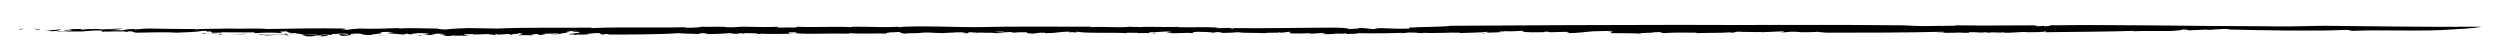 <?xml version="1.0" encoding="utf-8"?>
<!-- Generator: Adobe Illustrator 23.1.0, SVG Export Plug-In . SVG Version: 6.00 Build 0)  -->
<svg version="1.1" id="Layer_1" xmlns="http://www.w3.org/2000/svg" xmlns:xlink="http://www.w3.org/1999/xlink" x="0px" y="0px"
	 viewBox="0 0 543 12" style="enable-background:new 0 0 543 12;" xml:space="preserve">
<g>
	<line x1="4" y1="6.6" x2="539" y2="6.6"/>
	<g>
		<g>
			<g>
				<g>
					<path d="M5.3,6.3c-2,0,1,0.1-1.3,0.1C4.3,6.3,4.6,6.2,5.3,6.3z"/>
					<path d="M532.5,6.4c-6.3,0.5-14.6,0-21.6,0.3c-0.8,0,0.2-0.2-1.6-0.2c-6.7,0.3-17.3,0.1-25.5-0.1l0.5-0.1
						c-1.6-0.1-3.5,0.2-5.1,0.2c0-0.1,0.5-0.1,0.1-0.1c-0.4,0.1-3,0.1-3.7,0.2c-0.7-0.1-0.6-0.2-1.4-0.2l-0.9,0.2
						c-2.6,0.3-6.4,0-10,0.2c0.2-0.1,0.5-0.1,0.2-0.1c-5.8,0.2-12.9,0.2-19.4,0.3c0.3-0.1,0.5-0.2,0.1-0.2c-0.3,0.2-2.3,0.2-4,0.2
						c-0.8-0.2-3,0.2-5,0.1l0.2-0.1c-1.5,0.2-2.2-0.1-3.4,0.1l-0.9-0.1c-0.7,0.2-2.2-0.1-3.4,0v0.1c-1.2,0.1-1.8-0.1-2.8,0h-0.1
						c-2.5,0.1-4-0.1-3.9,0.1c-0.9-0.2,2.5-0.1,1.1-0.3c-8.3,0.2-16.9,0.2-25.3,0.2c-1-0.1-1.6-0.1-1.8-0.2
						c-0.8,0.1-3.2,0.1-3.9,0.1c0.3,0-0.5-0.1-1-0.1c-1.5-0.1-1.7,0.2-3.3,0.1c0.7-0.1,0.9-0.1,0.7-0.2c-1.4,0.1-3.3,0.1-5,0.2
						c0.3-0.1,0.7-0.1,0.6-0.1c-1.8,0.2-3.4-0.1-5,0.1l0.6-0.1c-2.6-0.1-0.8,0.2-3,0.2c0.5-0.1,0.4-0.1,0.4-0.1
						c-2.1,0.2-5.5,0.1-7.6,0.2c0.1,0,0.1-0.1,0.1-0.1c-2.3,0-4.7-0.1-7.2,0.1c-0.9-0.1,0.3-0.3-2.1-0.2c0.1,0.2-4.1,0.1-2.7,0.3
						c-2.1-0.1-5.3-0.1-6.7-0.1c0.9-0.1-1-0.3,0.7-0.3l-1.3-0.1c0.2-0.1,1.3,0.1,0.9-0.1c-0.9,0-3.4,0.1-4.1,0.1
						c-1.6,0.1-3.1,0.4-5.6,0.4c1.2-0.1-0.7-0.2,0.1-0.3L336.9,7c-0.9,0-0.2-0.2-1.4-0.1C335.6,7,335,7,334.6,7
						c-0.3,0-3.6,0.1-3.9-0.2c-0.4-0.1,1.4-0.1,0.4-0.1c-1.6,0-1.7,0.1-3.2,0.1l0,0c-1-0.1-3.1,0.1-1.9,0.2c0.7,0-0.3-0.1,0.8-0.1
						c-0.7,0.1-2.6,0.2-4.2,0.2c0.5-0.1,0.5-0.1,0.7-0.2c-2.1,0.2-4.4,0.2-6.8,0.3c0,0.1,0.9-0.2,1.2-0.1c-3-0.1-6.3,0.2-8.8,0
						c0.4,0,0.2,0.1,0.2,0.1c-1.5,0-1.4-0.2-2.4-0.1c-0.1-0.1-1.2,0-2.2,0.1c-0.5,0.1-0.3-0.1,0.6-0.1c-1.4,0.1-6.9,0.2-10,0.1
						c0.1,0.1-1.9,0.2-2.7,0.2l0.3-0.1c-0.7-0.1-2.4,0-2.6-0.1c-1.6,0.2,6-0.1,3.9,0c-0.5-0.1-2.9,0.2-2.5,0.1
						c-1.5,0-2.9,0.2-4.3,0.1c0.4,0,1.2-0.2,0-0.2c-2.1,0-0.6,0.1-2.3,0.1L284,7.2c-0.1,0.1-1.9,0-1.1,0.1c-0.3-0.1-3,0.1-2.8-0.2
						l0.3-0.2c-0.9,0-1.5,0.2-2.2,0.2c-0.1,0-0.4-0.1-0.3-0.1c-0.1,0.2-2.1,0-3.2,0.2c-1.9-0.1-4.8,0-5.7-0.2
						c-1.4,0.1-2.8,0.2-4.4,0.1c0.3,0,0.8-0.1,0.9-0.1c-1-0.1-1.3,0-2.2,0.1c0.2-0.1-2.1-0.2-3.2-0.2c-1.4,0.1-0.9,0.2-1.1,0.3
						c-1.3-0.2-4.1,0.2-5.7-0.1c0.5-0.1,2.1-0.1,0.9-0.2c-1.3-0.2-2.7,0.2-4.8,0.1l0.5,0.2c-0.9-0.1-3.1,0.1-2.9-0.1
						c-0.7,0.1-2.5-0.1-2.3,0.1c-3.5-0.2-8.5,0.1-10.6-0.3c-0.5,0.1-1.7,0-1.5,0.1c0.8,0.1,1.2-0.1,1.5,0c-0.4,0-0.5,0.1-0.6,0.1
						c-1.1-0.1-1.9-0.1-0.9-0.2c-2.4-0.1-2.5,0.3-5.6,0.3c0.1-0.1-0.1-0.1-1-0.1l-1.7,0.2c-2-0.1-1.1-0.2-1.2-0.3
						c-1.1,0-2.4,0-2.8,0.1L219,6.9c0.9,0.1-0.9,0.1-1.4,0.1l0.5-0.1c-0.2-0.1-1.4,0-2,0c0.1,0.1,1.4,0.1,2.1,0.2
						c-0.5,0.1-1.4,0.1-2.1,0.1c0.2-0.1-1.7-0.1-2.6-0.1c-1-0.1-1.1,0.1-1.4,0.1c0-0.1-1.6,0-0.8-0.1c0.3,0,0.8,0.1,1.3,0
						C212,7.1,212,7,210.7,7c-1,0.1,0.3,0.3-1.6,0.2c0.5-0.1,0.6-0.1,1-0.1L208.3,7l-0.1,0.1c-0.2-0.1-0.1-0.1-0.2-0.1
						c-0.5,0.1-2.7,0.1-3.1,0.2c-0.9,0-1.9-0.1-2.7-0.1h0.2c-1-0.1-2.4,0-3.3,0.1l0,0c-0.6,0-1.9,0-2.6,0.1
						c-1.4-0.1-0.5-0.5-2.1-0.3c-1.5,0-2.3,0.2-1.7,0.3c-2.6-0.1-5.6,0.1-8-0.1c-0.4,0.1-0.1,0.1-0.9,0.1c-3.9-0.1-8.1,0.2-11.2-0.1
						c1.1-0.1,0.1-0.1,0.1-0.2c-0.9,0.1-1.1-0.1-1.4,0.1c0.1,0.1,0,0.2,1.1,0.2c-2.6,0.1-6.1,0.1-7.4,0c0.6,0.1,0.1,0.1-0.4,0.1
						c0.2-0.2-1.5-0.2-2.8-0.2l-0.2,0.1l-0.8-0.1c-0.5,0.1-0.5,0.2-1.8,0.1c-0.1-0.1-0.1-0.1-0.4-0.1c-1.3,0.1-3.2,0.2-4.6,0.2
						l-1.2-0.2c-0.6,0-1.6,0.1-0.6,0.2c-2.5-0.1-4-0.1-4.8-0.2c-4.2,0.3-10.4,0.3-15.3,0.3l0.1-0.1c-1.3-0.1-0.7,0.2-1.6,0.1
						c0.4-0.1-1-0.2,0-0.3c-1.9-0.1-2.4,0.2-3.7,0.2c-0.2,0.1,1-0.1,0.8,0.1c-0.2,0.1-2.6-0.1-2.9,0.1c-0.5-0.1-0.1-0.2,0.2-0.2
						l-1.1,0.1c-1.4-0.2,3.2-0.3,1.7-0.6h-1.1c-1-0.2,2.8-0.2,0.1-0.2c-1.2,0.1-2.2,0.3-1.1,0.4c-2.4,0.1-1.1,0.4-3.7,0.4
						c-0.7-0.1,2.1,0,1.6-0.2c-1.2-0.1-2.5,0.1-3.5,0c1.2,0.1,0.2,0.2-0.6,0.3c-1.3-0.1,0.9-0.2-1-0.2c-0.3,0.1-2,0.2-0.5,0.2
						c-0.7,0.2-1.9-0.1-3,0.1c-0.6-0.2,1.9-0.3-0.1-0.5c0.3,0.2-2.5,0.2-1.4,0.4c-0.8-0.1-0.9-0.2-0.3-0.2c-1.2-0.1-2.8,0.3-3.2,0
						l-0.4,0.2c-0.4-0.1-0.9-0.1-1.5-0.2c-1,0-3.3,0.2-3.2,0c-0.3,0-2.6,0-1.7,0.2c1.4,0.1,1.7-0.1,2.5,0.1c-1-0.2-2.1,0-2.9,0.1
						l-0.1-0.1c-0.5,0.1-1.6,0-1.9,0.1c0.4-0.1,0.2-0.1-0.2-0.1l-0.5,0.1c-2,0.1-0.5-0.2-2.4-0.2l1.2-0.2c-0.3,0-1-0.1-1.9-0.1
						c-0.4,0.1-1,0.3-1.4,0.3c-1.1,0.1-0.5-0.1-1.6,0l1.4-0.2c0.2-0.1-1-0.2-2.4-0.2c-0.9,0.1-2.4,0.2-0.9,0.3
						c-0.7,0-1.8-0.1-1.2-0.2c-1.7,0.1,0.2,0.1-1.2,0.2c-0.6-0.1-2.4-0.2-3.5-0.3l1.5-0.2h-1C85.8,7,83.8,7,84.6,6.9
						c-0.7,0-1.5,0.1-2.2,0.1c2,0.3-2.2,0.4-1.7,0.6C78,7.7,79,7,76.1,7.4c0.5,0.1-0.9,0.2,0.9,0.2c-1.7,0-1.2,0.2-3.2,0.2
						c1.5-0.1-1.6-0.2,0.6-0.4c-0.1,0.1,1.2,0.1,1.5,0.1c-0.7-0.1,0.1-0.2-1.6-0.2c-1.1,0-2.5,0.1-2.3,0.2c0,0.2,1.6,0,0.9,0.1
						c-2.1,0-2.5-0.2-3.3,0c1.3,0,1.7,0.1,1.7,0.2l-1.6,0.1L70,7.7c-2.5-0.1-0.7,0.2-3.2,0.2l-1.1-0.2c0.5-0.2,3.5,0,3-0.2
						c-1.6,0-2.1,0.1-3.6,0.1c0.4-0.1,0.8-0.1,1.2-0.1c-0.6,0-1.1-0.3-3.4-0.2c-1.2,0.1-0.3,0.1-0.3,0.2c-2.5,0.1-3.3,0.1-4.9,0.2
						c0.3-0.2-2.9,0-1.1-0.2c0.8,0.1,4.5,0.1,5.4-0.1c-0.9-0.2,2,0.1,2.5-0.2c-2,0-1.9-0.2-2.3-0.4c-0.6,0-1.1,0.1-1.4,0.1
						c-0.2,0.1,0.5,0.1,0.5,0.3C59,7,56.9,7.1,55.6,7.2C54.8,7.2,55.1,7,56,7c-2.7,0.1-5.6,0-8.1,0C49.6,7.2,45,7,46.2,7.2
						c1.4,0.1,2.6,0.2,1.8,0.3c-0.9,0,0-0.1-0.3-0.2c-1.1,0.1-1.7-0.2-2.8,0c2.5-0.1,0.5-0.3,0.9-0.5c-1.8,0.2,0-0.1-1.7-0.1
						C42.3,7,40.2,7,38.2,7.1c-2.5-0.2-6.3,0-8.5,0c-1.2-0.1-0.4-0.3-1.6-0.3c-1.5,0,1.1,0.2-1.1,0.1l0.2-0.1
						c-0.7,0.1-4-0.1-4.6,0.2l0.7-0.2c-0.4,0-0.8,0.1-1.1,0.1c0-0.1-0.5-0.1,0.2-0.2c-1.3-0.2-2.8,0-4.3,0.1L19,6.8
						c-2.5,0.1-4.2,0-6.6,0l0.1-0.1L11,6.8c0.4-0.1-1-0.2-1.7-0.1L13,6.4c1,0.1-1.1,0.2-0.5,0.3s2.8,0.1,3.2-0.1
						c-0.9,0-0.9,0-1.6,0.1c-0.3-0.2,1-0.2,1.7-0.3c-0.4,0-1.1-0.1-1.2,0c0.9-0.1,1.8-0.1,3.2-0.1c-1,0.1,0.5,0.1,0.2,0.2
						c0.1-0.2,1.5-0.2,3.3-0.2c1.3,0.2,3.4-0.1,5.5-0.1c-0.9,0.2-1.9,0.3-3.2,0.3c1.3,0.1,1.5,0,2.8,0.1c0.6-0.1,1.1-0.3,2.8-0.3
						l0.1,0.1c1.6-0.1,1.6-0.2,3.5-0.2c3.4,0.1,6.9,0.1,9.5,0.1l0.1,0.1c1.4-0.2,4.8-0.1,6.8-0.2c3.3,0.1,7.2-0.1,8.9,0.1
						c5.8-0.1,10.9-0.2,17-0.1l-1,0.2c1.1-0.1,0.7,0.1,1.8,0.1c-1.2-0.1,1.5-0.2,2.2-0.3c2.7,0.1,6.2,0,8.5-0.1l0.1,0.1
						c2.4-0.2,5.3,0,8.3,0c0.3,0.1,0.9,0.2,1.8,0.2c1.6-0.2,2.5-0.2,4.9-0.3c1.7,0,4.6,0.1,6.4,0.1c6.6-0.3,13.3-0.1,20.1-0.2
						l0.5,0.1c6.6-0.3,14.8,0,20.4-0.2L148.6,6c1.8,0.1,4-0.1,3.6-0.2c1.8,0.1,4.4-0.1,5.6,0.1c1.8,0.1,2.2-0.1,3.7-0.1
						c3.6,0.1,5,0.1,8.4,0h-0.8c-0.4,0.1-0.4,0.2,0.4,0.2c1.3-0.1,4.7,0.1,3.4-0.2c3.7,0.2,8.5-0.1,12.1,0.1c-0.3-0.1,0.6-0.1,1-0.1
						c3.2,0,6.6,0.2,9.1,0c0.5,0.1-0.8,0.1,0.5,0.1c0.8-0.1,0-0.1,1-0.1c5.1-0.2,10.4,0.1,15.2,0.1c8.4-0.2,17.2-0.1,25.2-0.1
						l-0.1,0.1c2.7-0.2,6.3,0.2,8.5-0.1c0.6,0.1,2.4,0,2,0.1c2.1-0.2,6,0.1,9.1-0.1c-0.3,0-0.4,0-0.8,0.1c3.1,0.1,5.9-0.1,9.2,0.1
						c-0.3,0-0.9,0.1-1,0.1c1.3,0.1,3-0.2,3.7,0.1c0.7,0,0.5-0.1,0.1-0.1c7.3,0.1,15-0.1,22.5-0.1c5.4,0.2,0.3,0.5,4.6,0.2
						c0.3,0.1,0.3-0.1,0.3-0.1c1.6-0.1,2.6,0.3,3.7,0.2c-0.5-0.2,0.8-0.1,0.8-0.2c3.3,0.1,4,0.2,6.6,0.1L306,6
						c3.1-0.2,6.6-0.1,9.2-0.4c16.9-0.1,33-0.2,49.5-0.2c16.3,0.1,32.2-0.1,48.7,0.1c3.9,0.2,4.2,0.2,8.4,0.1
						c-0.2,0.1-0.4,0.1-0.2,0.1c0.2-0.2,3,0,3.4-0.2c6.1,0.1,11.7,0,18,0c-1,0-1.5,0.2-0.3,0.2l1.2-0.1l0.2,0.1
						c0.8,0,1.7-0.1,0.9-0.2c15.8-0.2,31.3,0.2,46.7,0.2c3.7,0.1,8.9,0,12.9-0.1C516.4,5.7,527,5.9,539,5.8
						C539,5.8,537.4,6.2,532.5,6.4z"/>
					<path d="M7.6,6.2C8,6.4,9.4,6.4,8.3,6.5C8.2,6.4,7.5,6.4,7.6,6.2z"/>
					<path d="M44.3,7.2c0,0,0.5,0.1,0.6,0.1c-0.5,0-0.9,0.1-1.2,0.1C44.2,7.3,44.1,7.3,44.3,7.2z"/>
					<path d="M53.7,7.3c-0.1,0.1-2.1,0.2-3.3,0.2L53.7,7.3z"/>
					<path d="M62.4,7.6C63.2,7.7,63,7.7,62,7.7C61.9,7.7,62.2,7.7,62.4,7.6z"/>
					<path d="M63.1,7.5c0.7,0,1.1,0.1,1.4,0.1C64.5,7.5,62.8,7.6,63.1,7.5z"/>
					<path d="M82,7.7c0.5,0,1.4-0.1,1.9,0C83.4,7.6,81.7,7.8,82,7.7z"/>
					<path d="M90.8,7.6c0.3,0,0.4,0,0.7,0c0.5,0.1,0,0.1-0.5,0.1L90.8,7.6z"/>
					<polygon points="251.3,7.2 250.4,7.3 250.5,7.2 					"/>
					<path d="M321.6,7.2c1-0.1,0.7,0.1,0.8,0.1C321.6,7.3,322.8,7.2,321.6,7.2z"/>
					<polygon points="359.6,6.8 359.3,6.8 359.4,6.6 					"/>
				</g>
			</g>
		</g>
	</g>
</g>
</svg>
